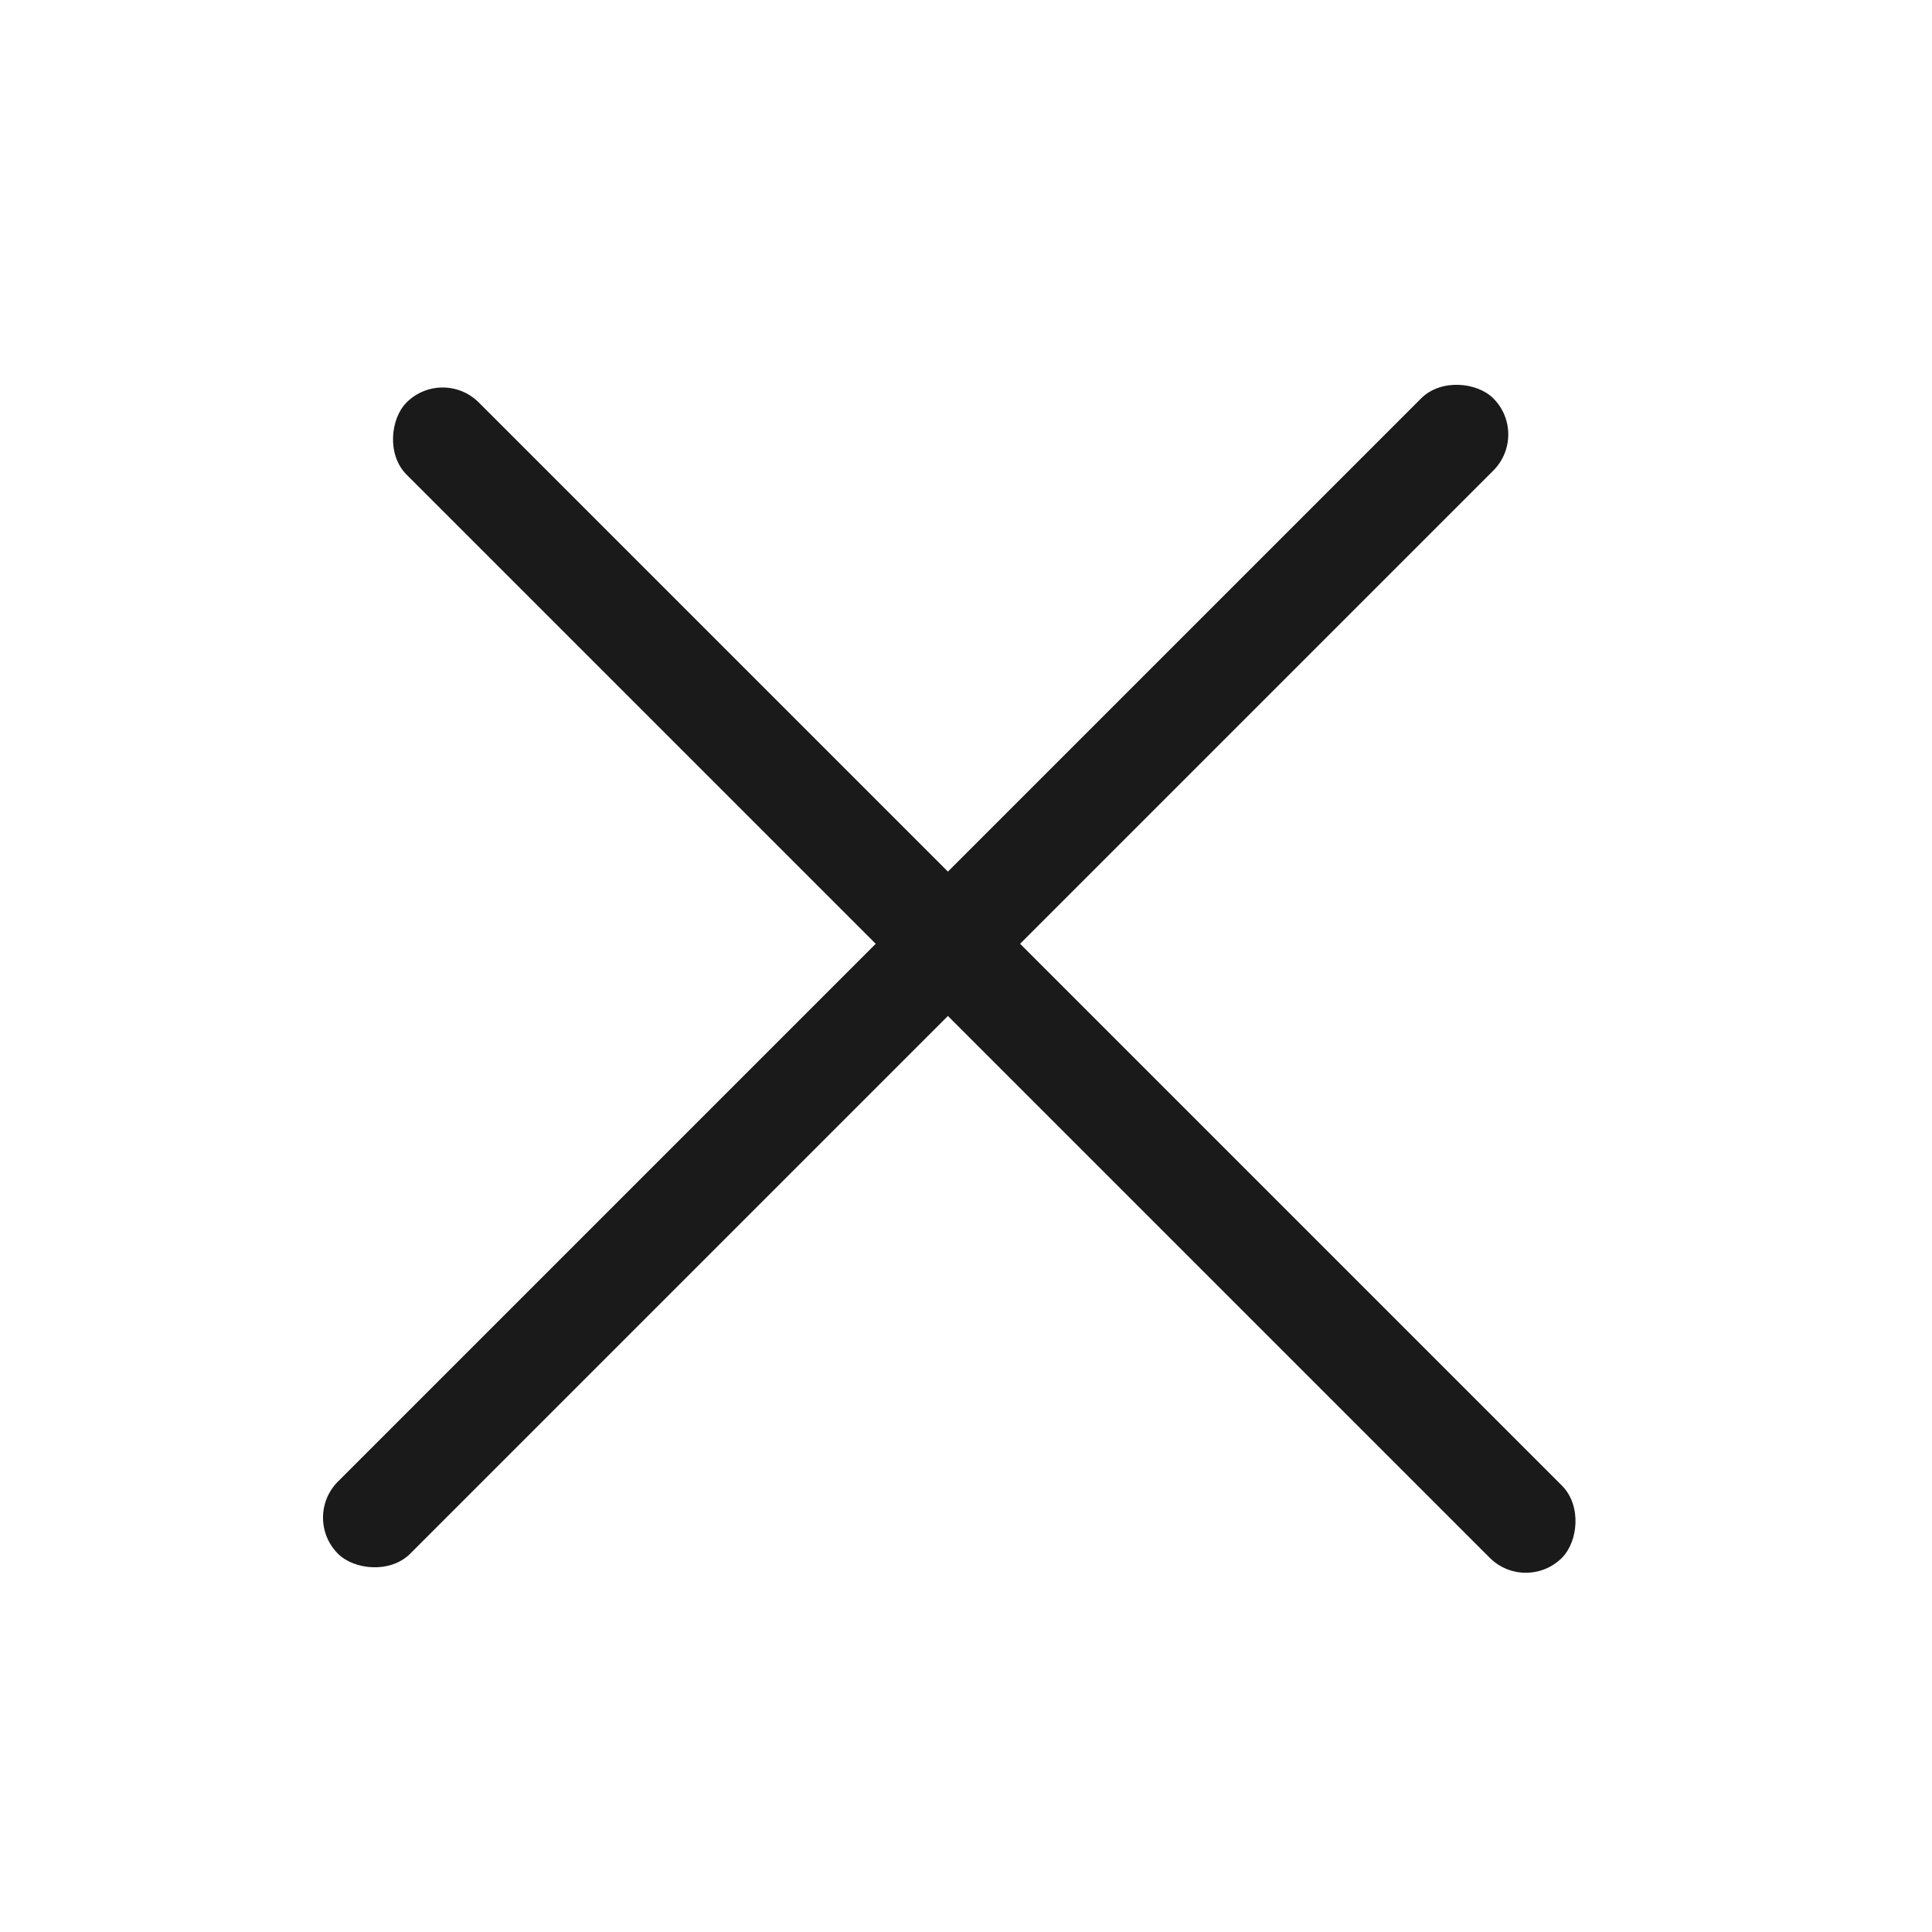 <svg xmlns="http://www.w3.org/2000/svg" width="32" height="32" viewBox="0 0 32 32" fill="none">
  <rect x="7.332" y="6.068" width="27.063" height="1.691" rx="0.846" transform="rotate(45 7.332 6.068)" fill="#1A1A1A"/>
  <rect x="25.332" y="7.196" width="27.063" height="1.691" rx="0.846" transform="rotate(135 25.332 7.196)" fill="#1A1A1A"/>
</svg>